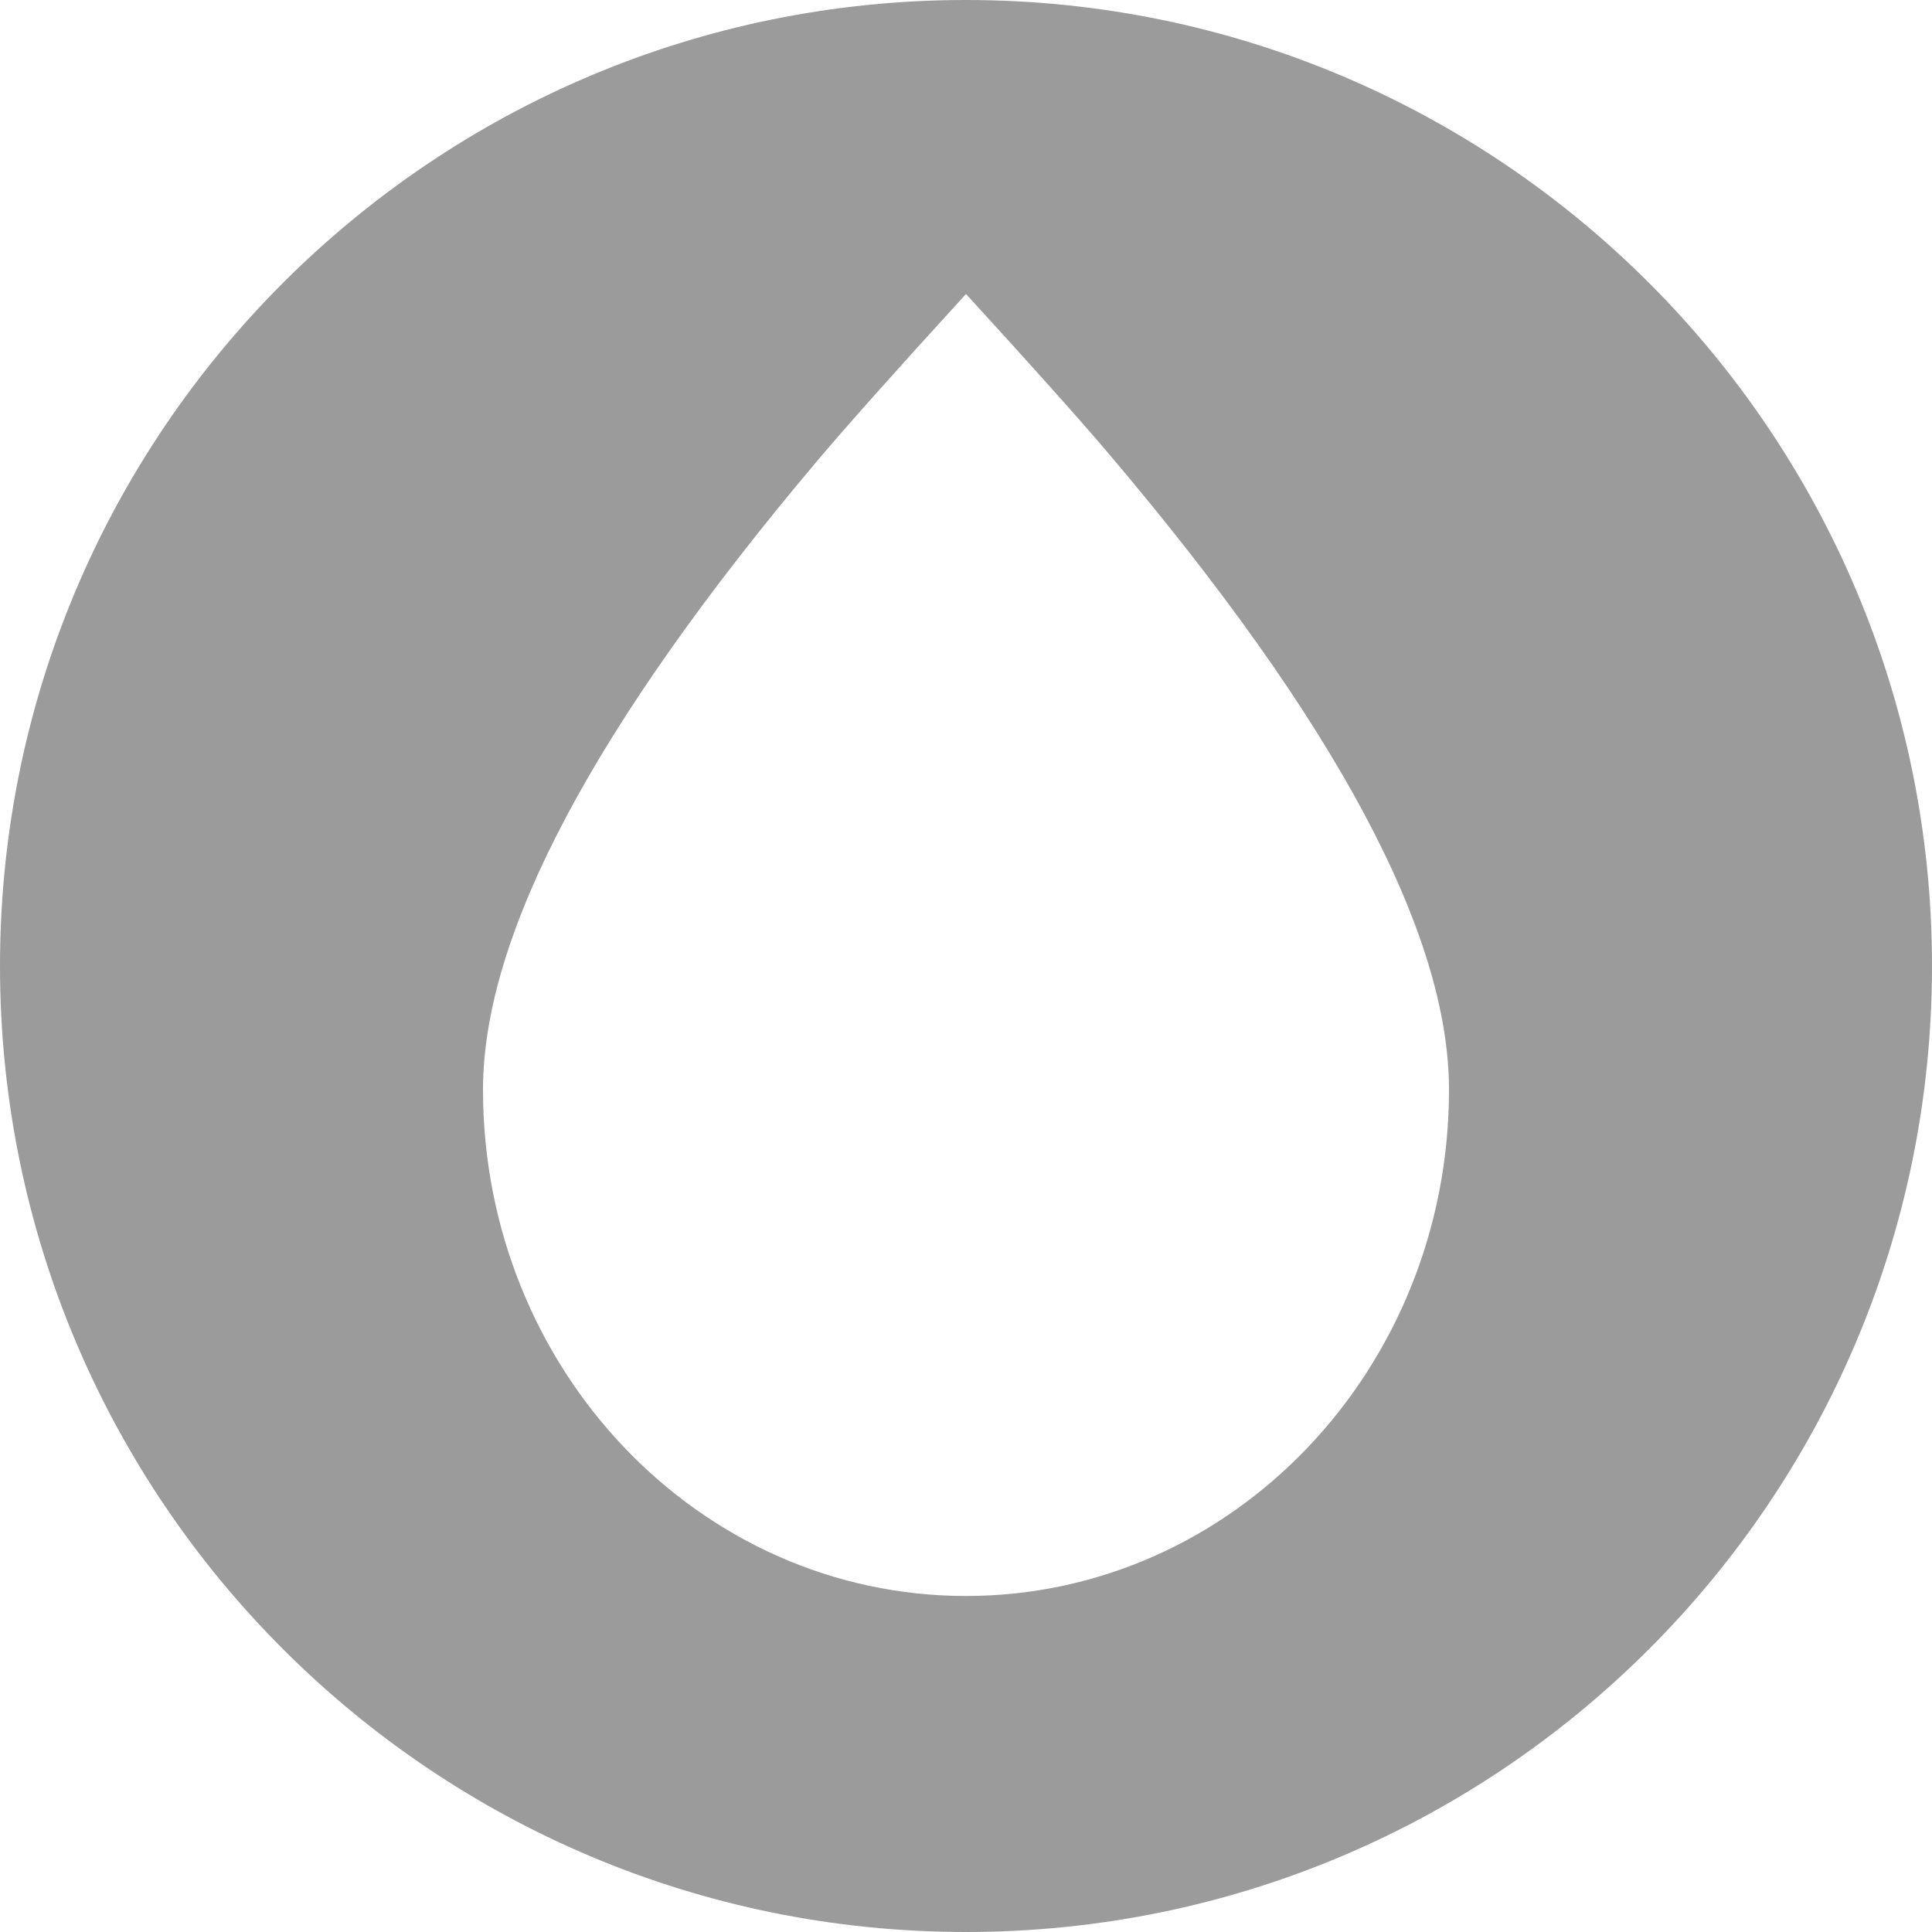 <svg xmlns="http://www.w3.org/2000/svg" viewBox="0 0 1024 1024"><defs><style>.cls-1{fill:#9b9b9b;}</style></defs><title>Hydro-Gry-1024</title><g id="Layer_2" data-name="Layer 2"><g id="Layer_1-2" data-name="Layer 1"><path id="Combined-Shape" class="cls-1" d="M512,1024C229.23,1024,0,794.77,0,512S229.23,0,512,0s512,229.23,512,512S794.77,1024,512,1024Zm0-178.09c141.38,0,256-120.15,256-268.36q0-124.35-180.19-336.89Q564.76,213.47,512,155.83q-55.59,60.81-79.68,89.41Q256,454.54,256,577.55C256,725.76,370.62,845.91,512,845.91Z"/></g></g></svg>